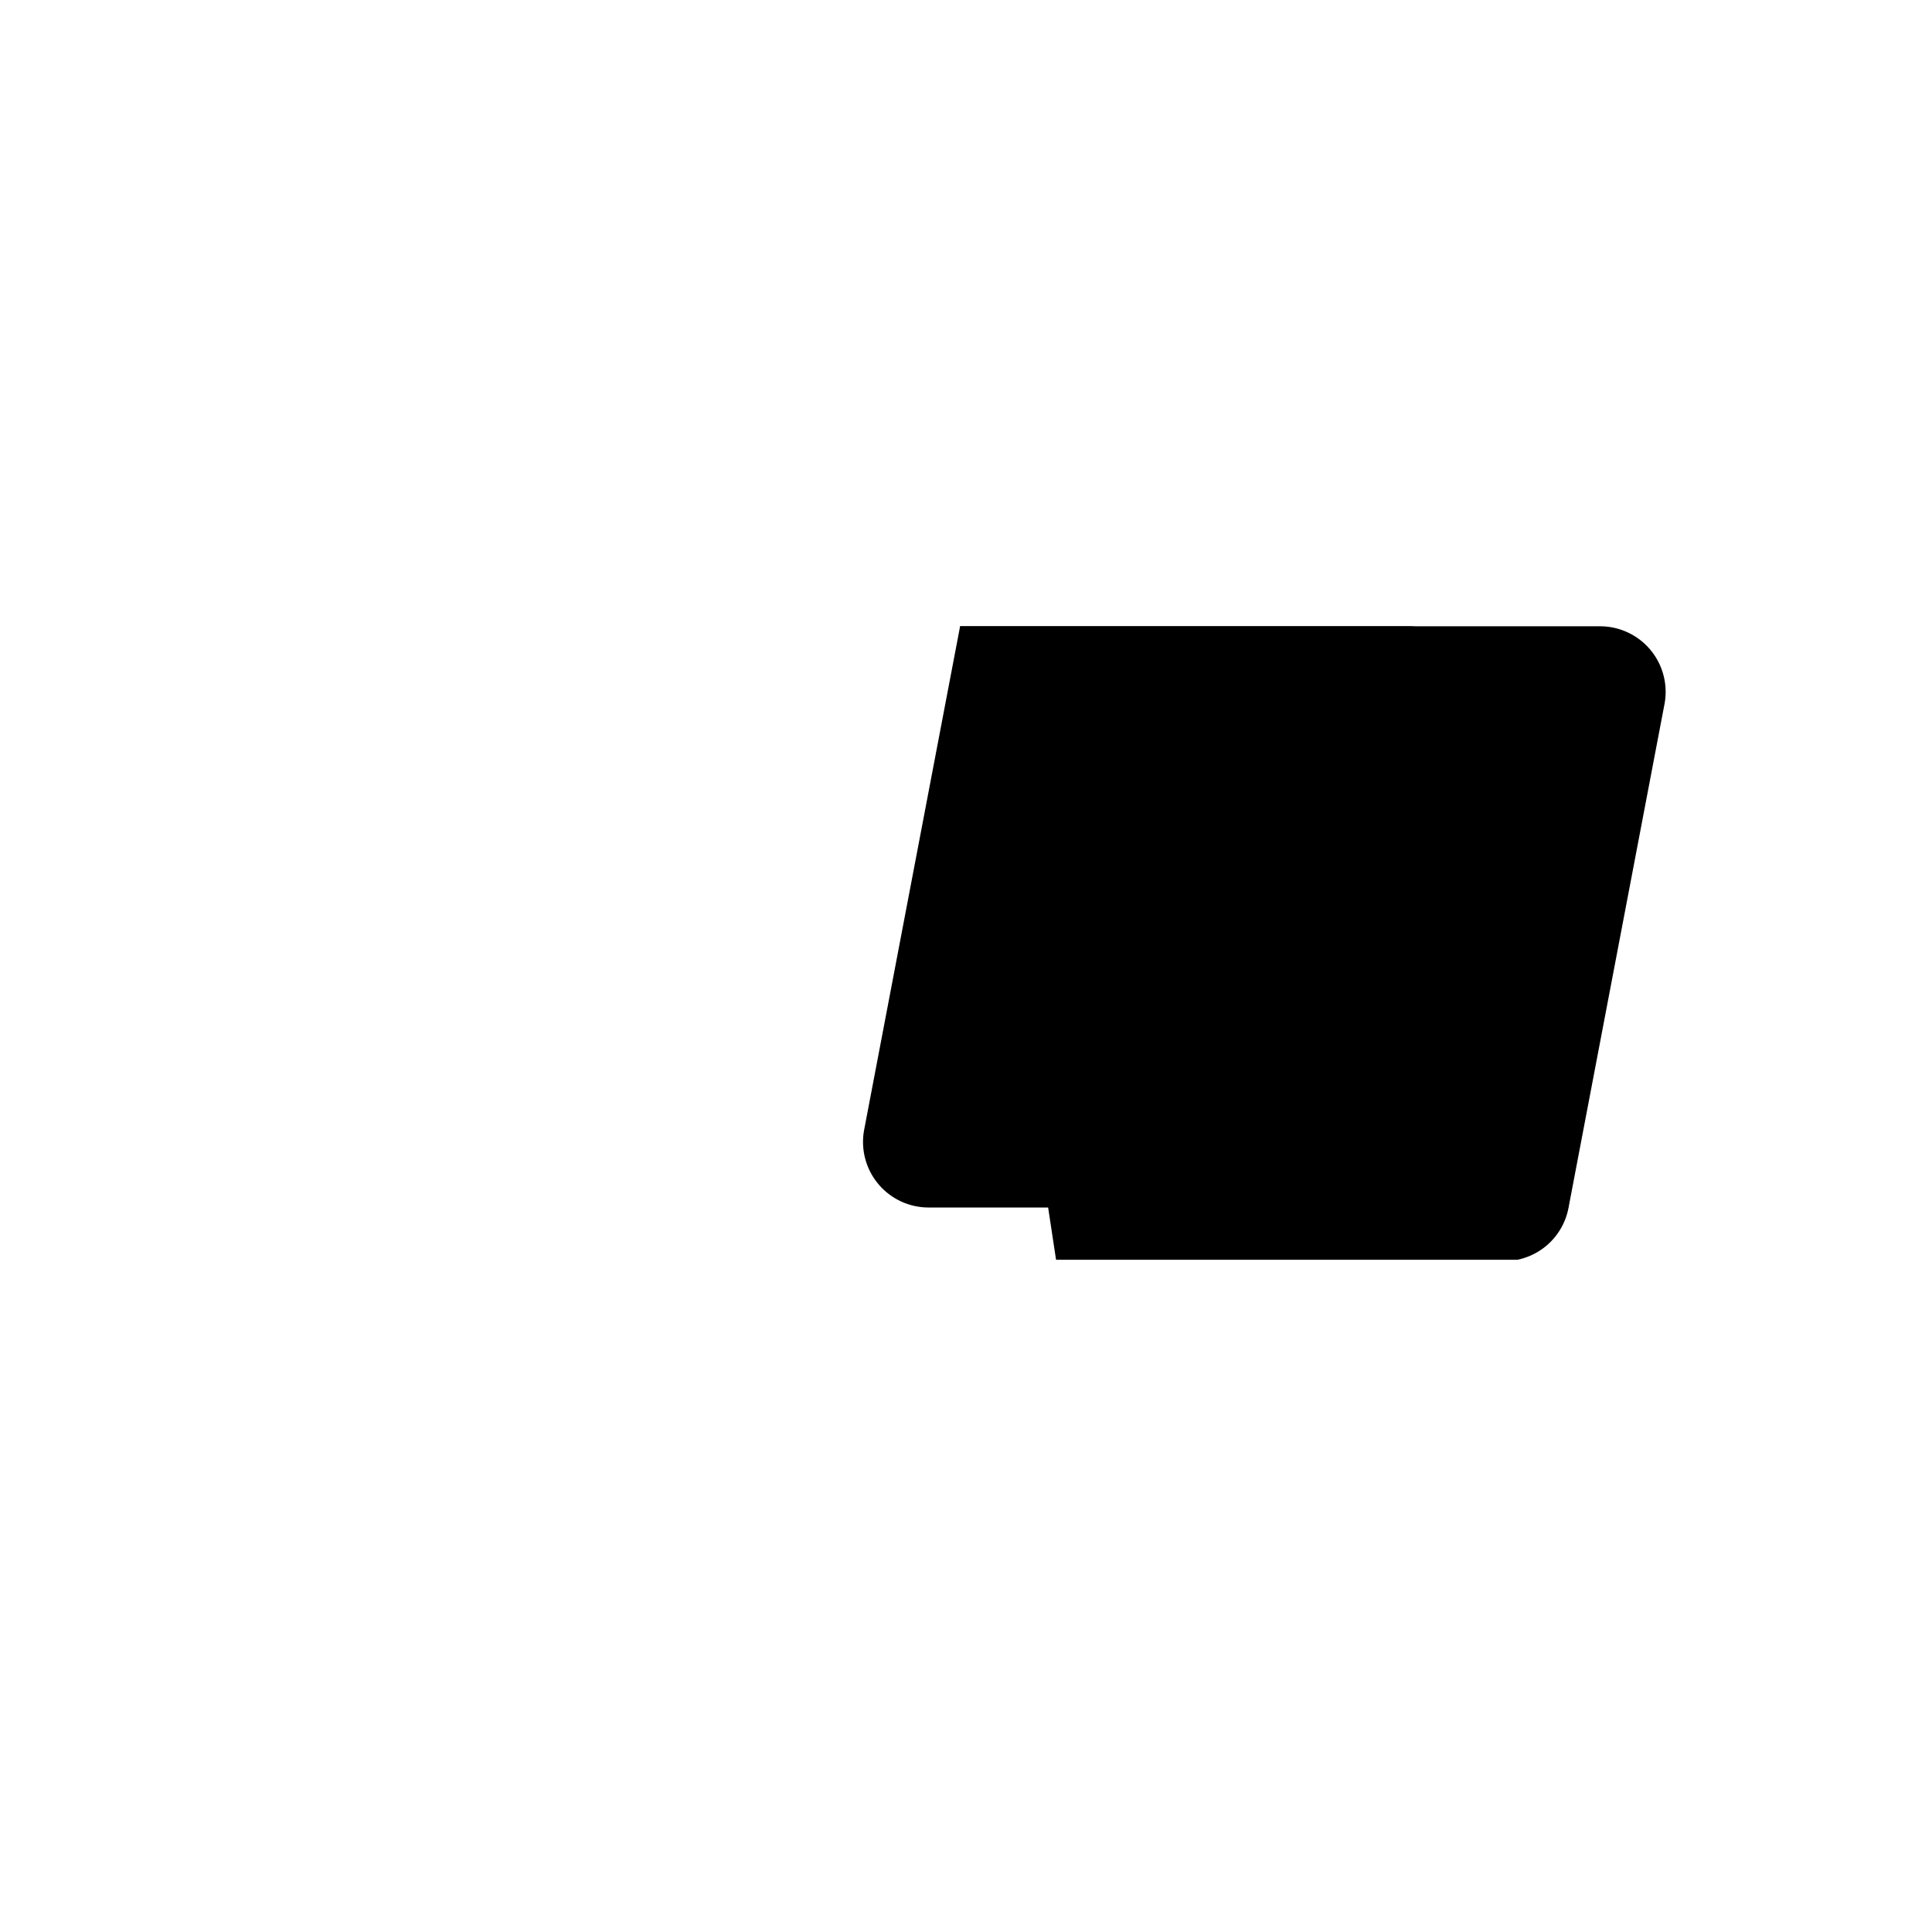 <svg xmlns="http://www.w3.org/2000/svg" viewBox="0 0 180 180">
  <path d="M141.37 117.37a6.09 6.09 0 0 0 4.77-4.87l8.94-46.92a6.11 6.11 0 0 0-5.97-7.23H89.45l8.94 59.02z" fill="#000"/>
  <path d="M89.45 58.35l-8.94 46.92a6.11 6.11 0 0 0 5.97 7.23h59.66l-8.94-46.92a6.11 6.11 0 0 0-5.97-7.23z" fill="#000"/>
</svg>